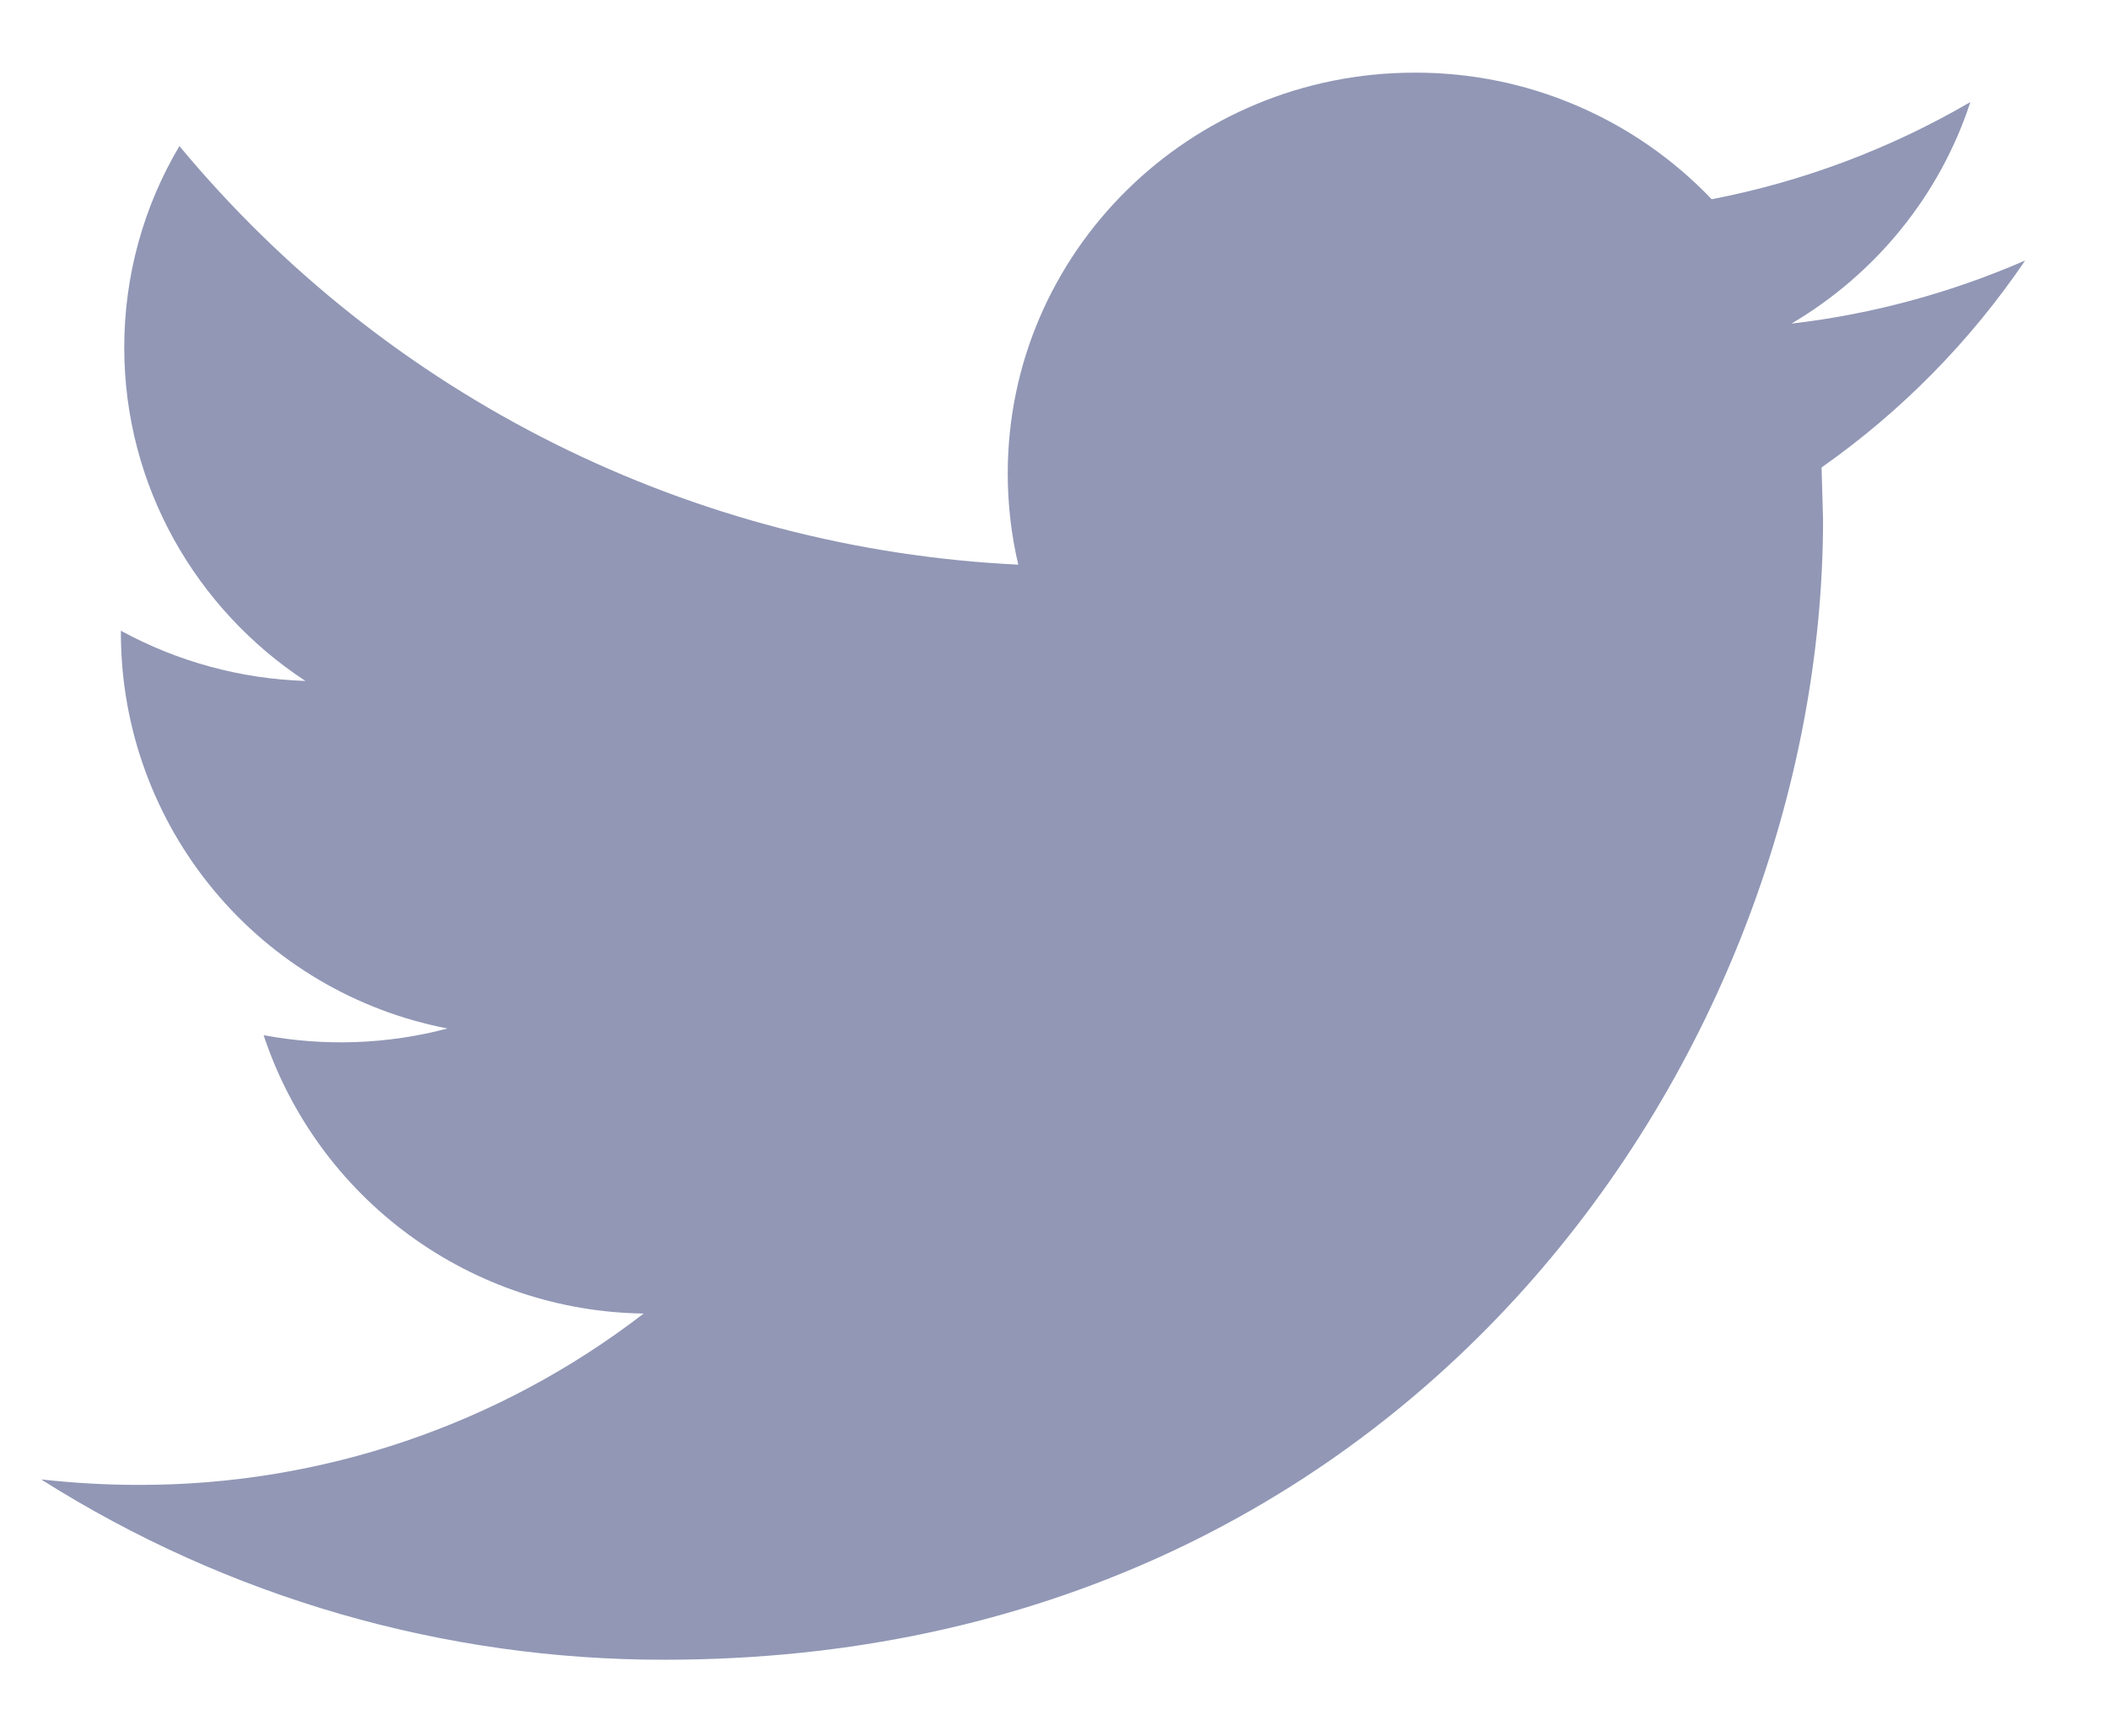 <svg width="17" height="14" viewBox="0 0 17 14" fill="none" xmlns="http://www.w3.org/2000/svg">
<path d="M16.332 2.101C15.743 2.357 15.111 2.533 14.447 2.61C15.126 2.21 15.644 1.576 15.89 0.823C15.244 1.2 14.539 1.465 13.804 1.607C13.495 1.283 13.123 1.025 12.711 0.85C12.3 0.674 11.857 0.585 11.409 0.586C9.596 0.586 8.127 2.034 8.127 3.818C8.127 4.071 8.156 4.317 8.212 4.554C6.912 4.492 5.639 4.16 4.474 3.579C3.309 2.998 2.278 2.18 1.447 1.178C1.155 1.669 1.002 2.23 1.002 2.802C1.002 3.922 1.583 4.914 2.463 5.492C1.942 5.475 1.433 5.337 0.975 5.087V5.127C0.98 5.878 1.245 6.604 1.726 7.182C2.206 7.759 2.871 8.153 3.609 8.295C3.125 8.423 2.618 8.441 2.126 8.349C2.34 8.995 2.751 9.559 3.3 9.961C3.849 10.363 4.51 10.585 5.191 10.594C4.023 11.494 2.589 11.98 1.114 11.976C0.85 11.976 0.59 11.96 0.332 11.932C1.837 12.884 3.582 13.389 5.362 13.386C11.401 13.386 14.702 8.461 14.702 4.189L14.69 3.77C15.334 3.318 15.89 2.752 16.332 2.101Z" fill="#9197B5"/>
</svg>
